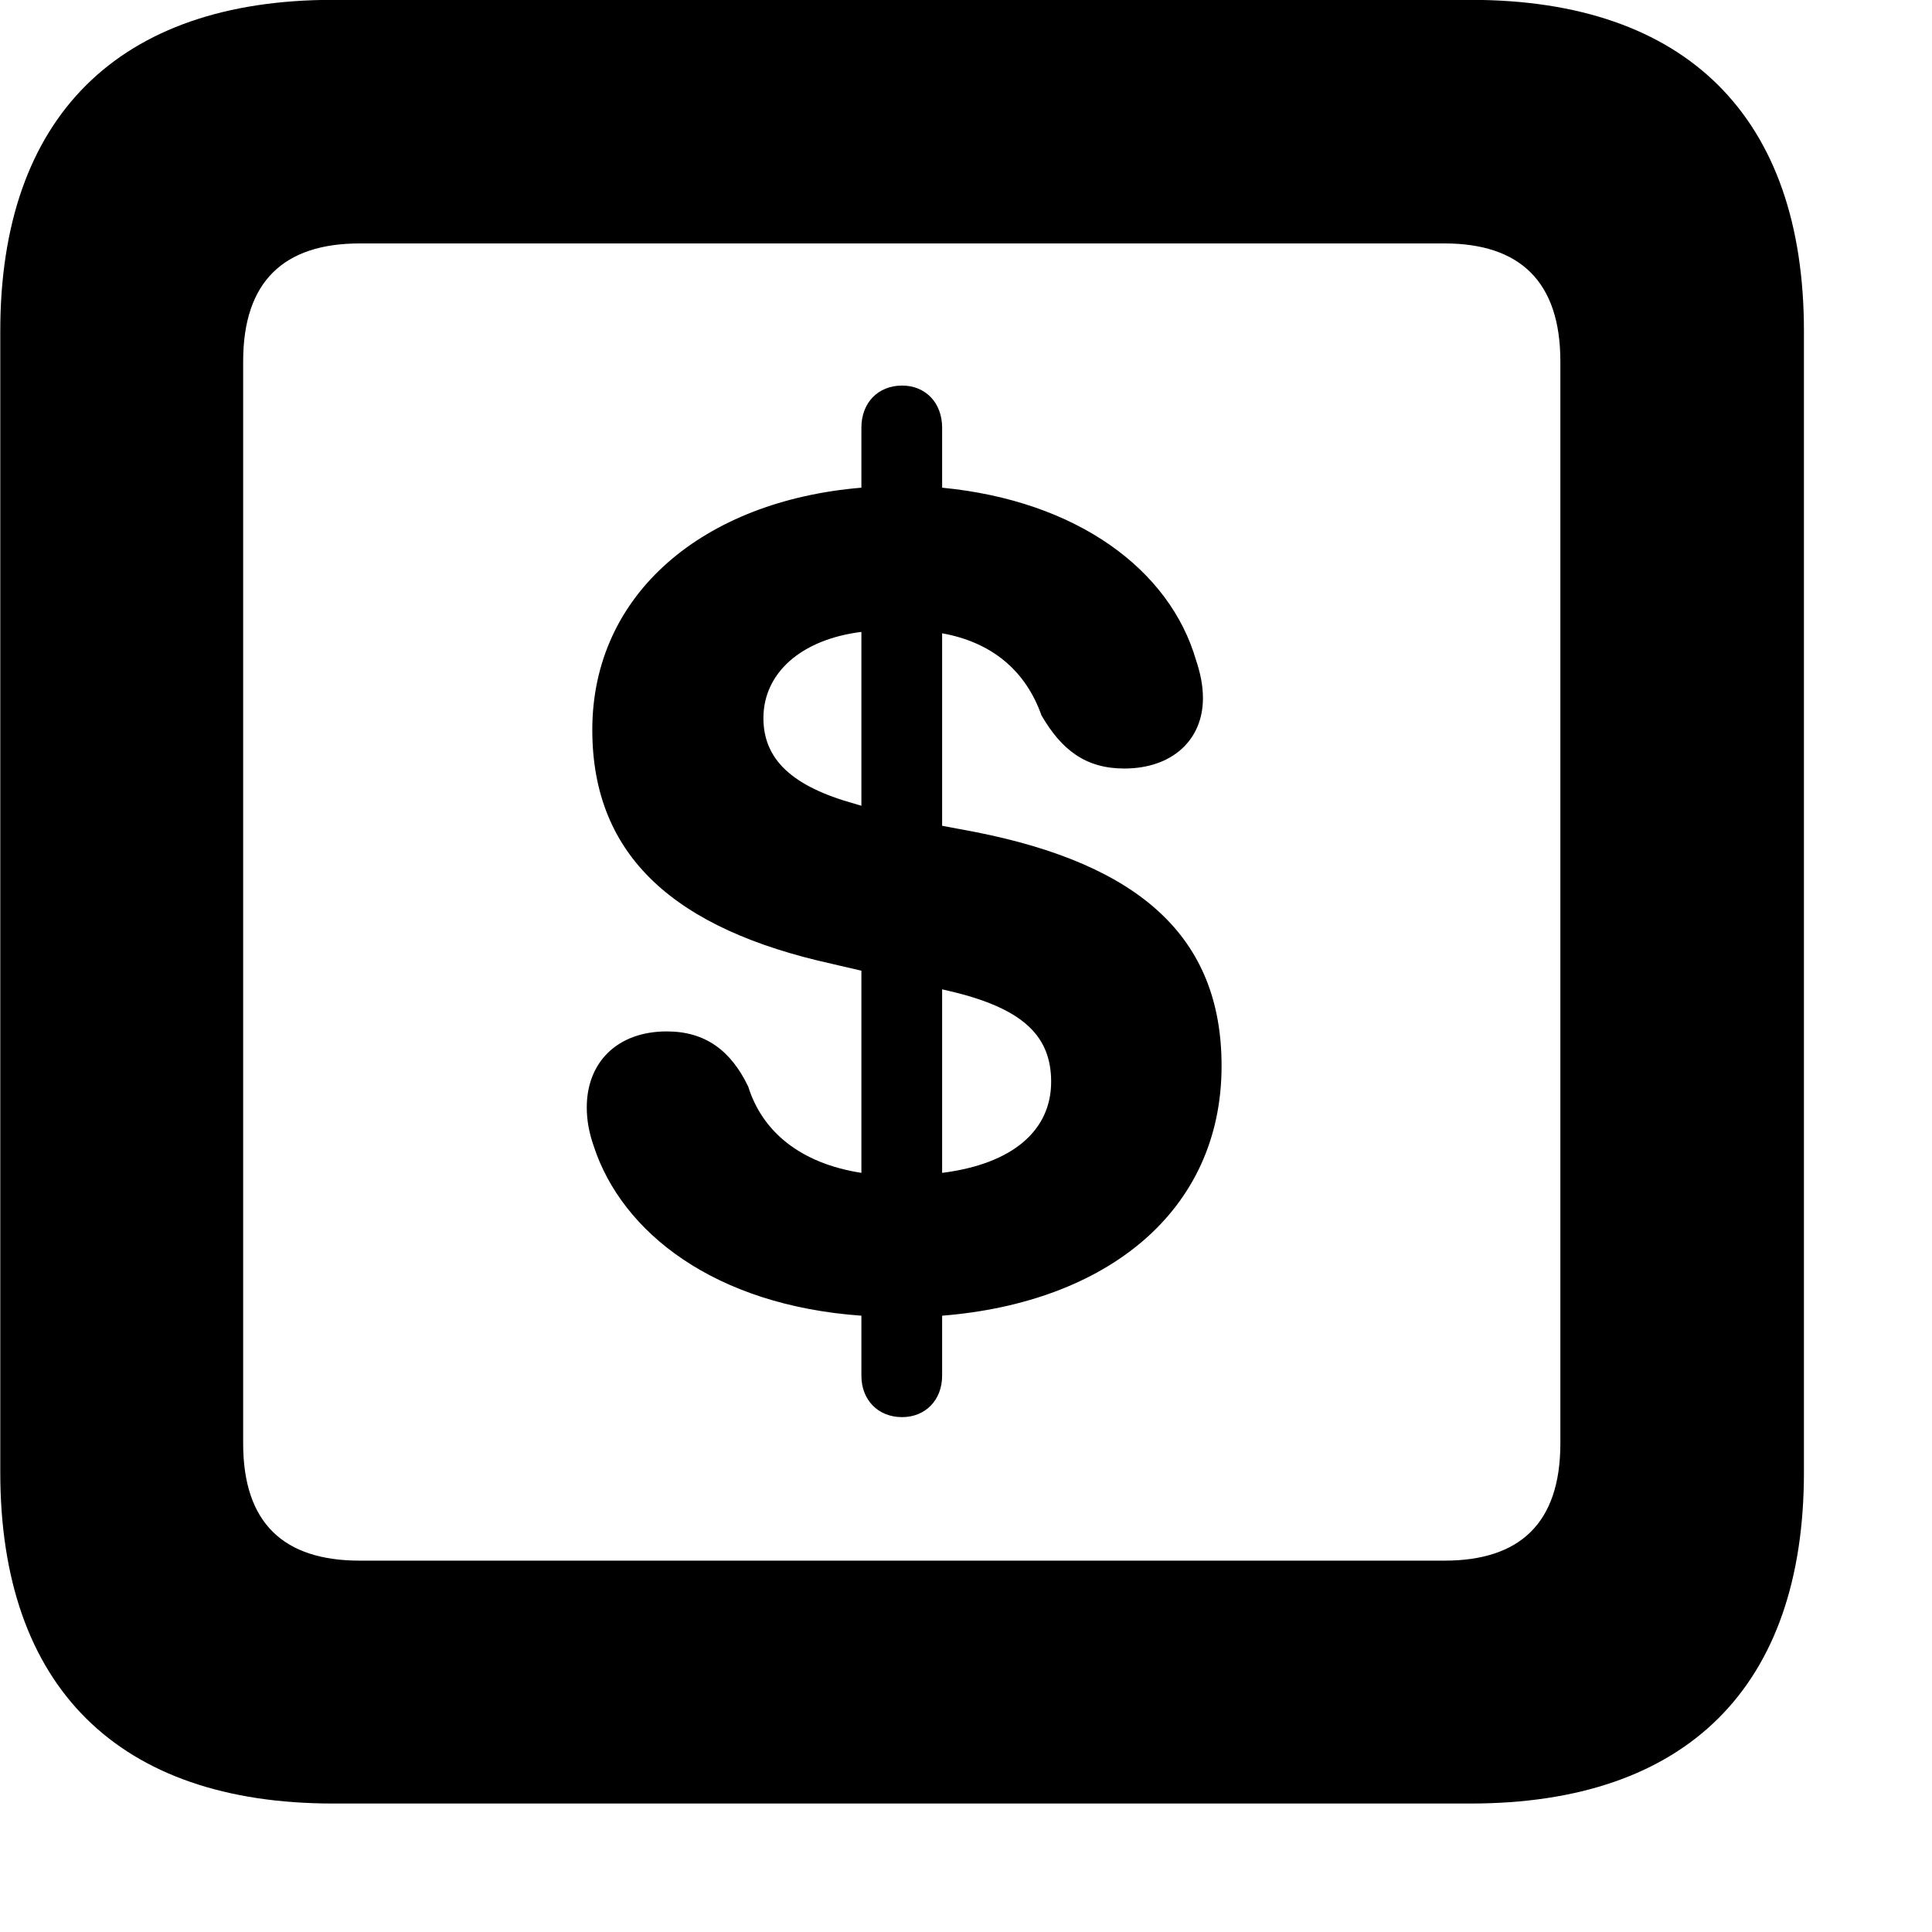 <svg xmlns="http://www.w3.org/2000/svg" viewBox="0 0 28 28" width="28" height="28">
  <path d="M4.824 26.138H21.314C24.444 26.138 26.144 24.448 26.144 21.338V4.798C26.144 1.698 24.444 -0.002 21.314 -0.002H4.824C1.714 -0.002 0.004 1.698 0.004 4.798V21.338C0.004 24.448 1.714 26.138 4.824 26.138ZM5.214 22.618C4.114 22.618 3.524 22.078 3.524 20.918V5.238C3.524 4.078 4.114 3.528 5.214 3.528H20.934C22.024 3.528 22.614 4.078 22.614 5.238V20.918C22.614 22.078 22.024 22.618 20.934 22.618ZM13.074 20.538C13.414 20.538 13.654 20.288 13.654 19.938V19.068C16.034 18.878 17.704 17.558 17.704 15.448C17.704 13.578 16.514 12.528 14.134 12.058L13.654 11.968V9.178C14.374 9.308 14.864 9.718 15.094 10.368C15.384 10.868 15.734 11.138 16.294 11.138C16.984 11.138 17.434 10.728 17.434 10.118C17.434 9.928 17.394 9.748 17.334 9.568C16.954 8.258 15.614 7.258 13.654 7.068V6.198C13.654 5.838 13.414 5.588 13.074 5.588C12.724 5.588 12.484 5.838 12.484 6.198V7.068C10.204 7.258 8.584 8.598 8.584 10.578C8.584 12.418 9.794 13.468 12.054 13.968L12.484 14.068V16.998C11.584 16.858 11.044 16.388 10.844 15.748C10.594 15.228 10.224 14.948 9.664 14.948C8.944 14.948 8.504 15.398 8.504 16.048C8.504 16.228 8.534 16.408 8.604 16.608C9.014 17.868 10.364 18.918 12.484 19.068V19.938C12.484 20.288 12.724 20.538 13.074 20.538ZM12.484 11.678L12.384 11.648C11.484 11.398 11.064 11.008 11.064 10.408C11.064 9.758 11.604 9.268 12.484 9.158ZM13.654 14.338L13.864 14.388C14.844 14.638 15.234 15.028 15.234 15.678C15.234 16.378 14.684 16.868 13.654 16.998Z" />
</svg>